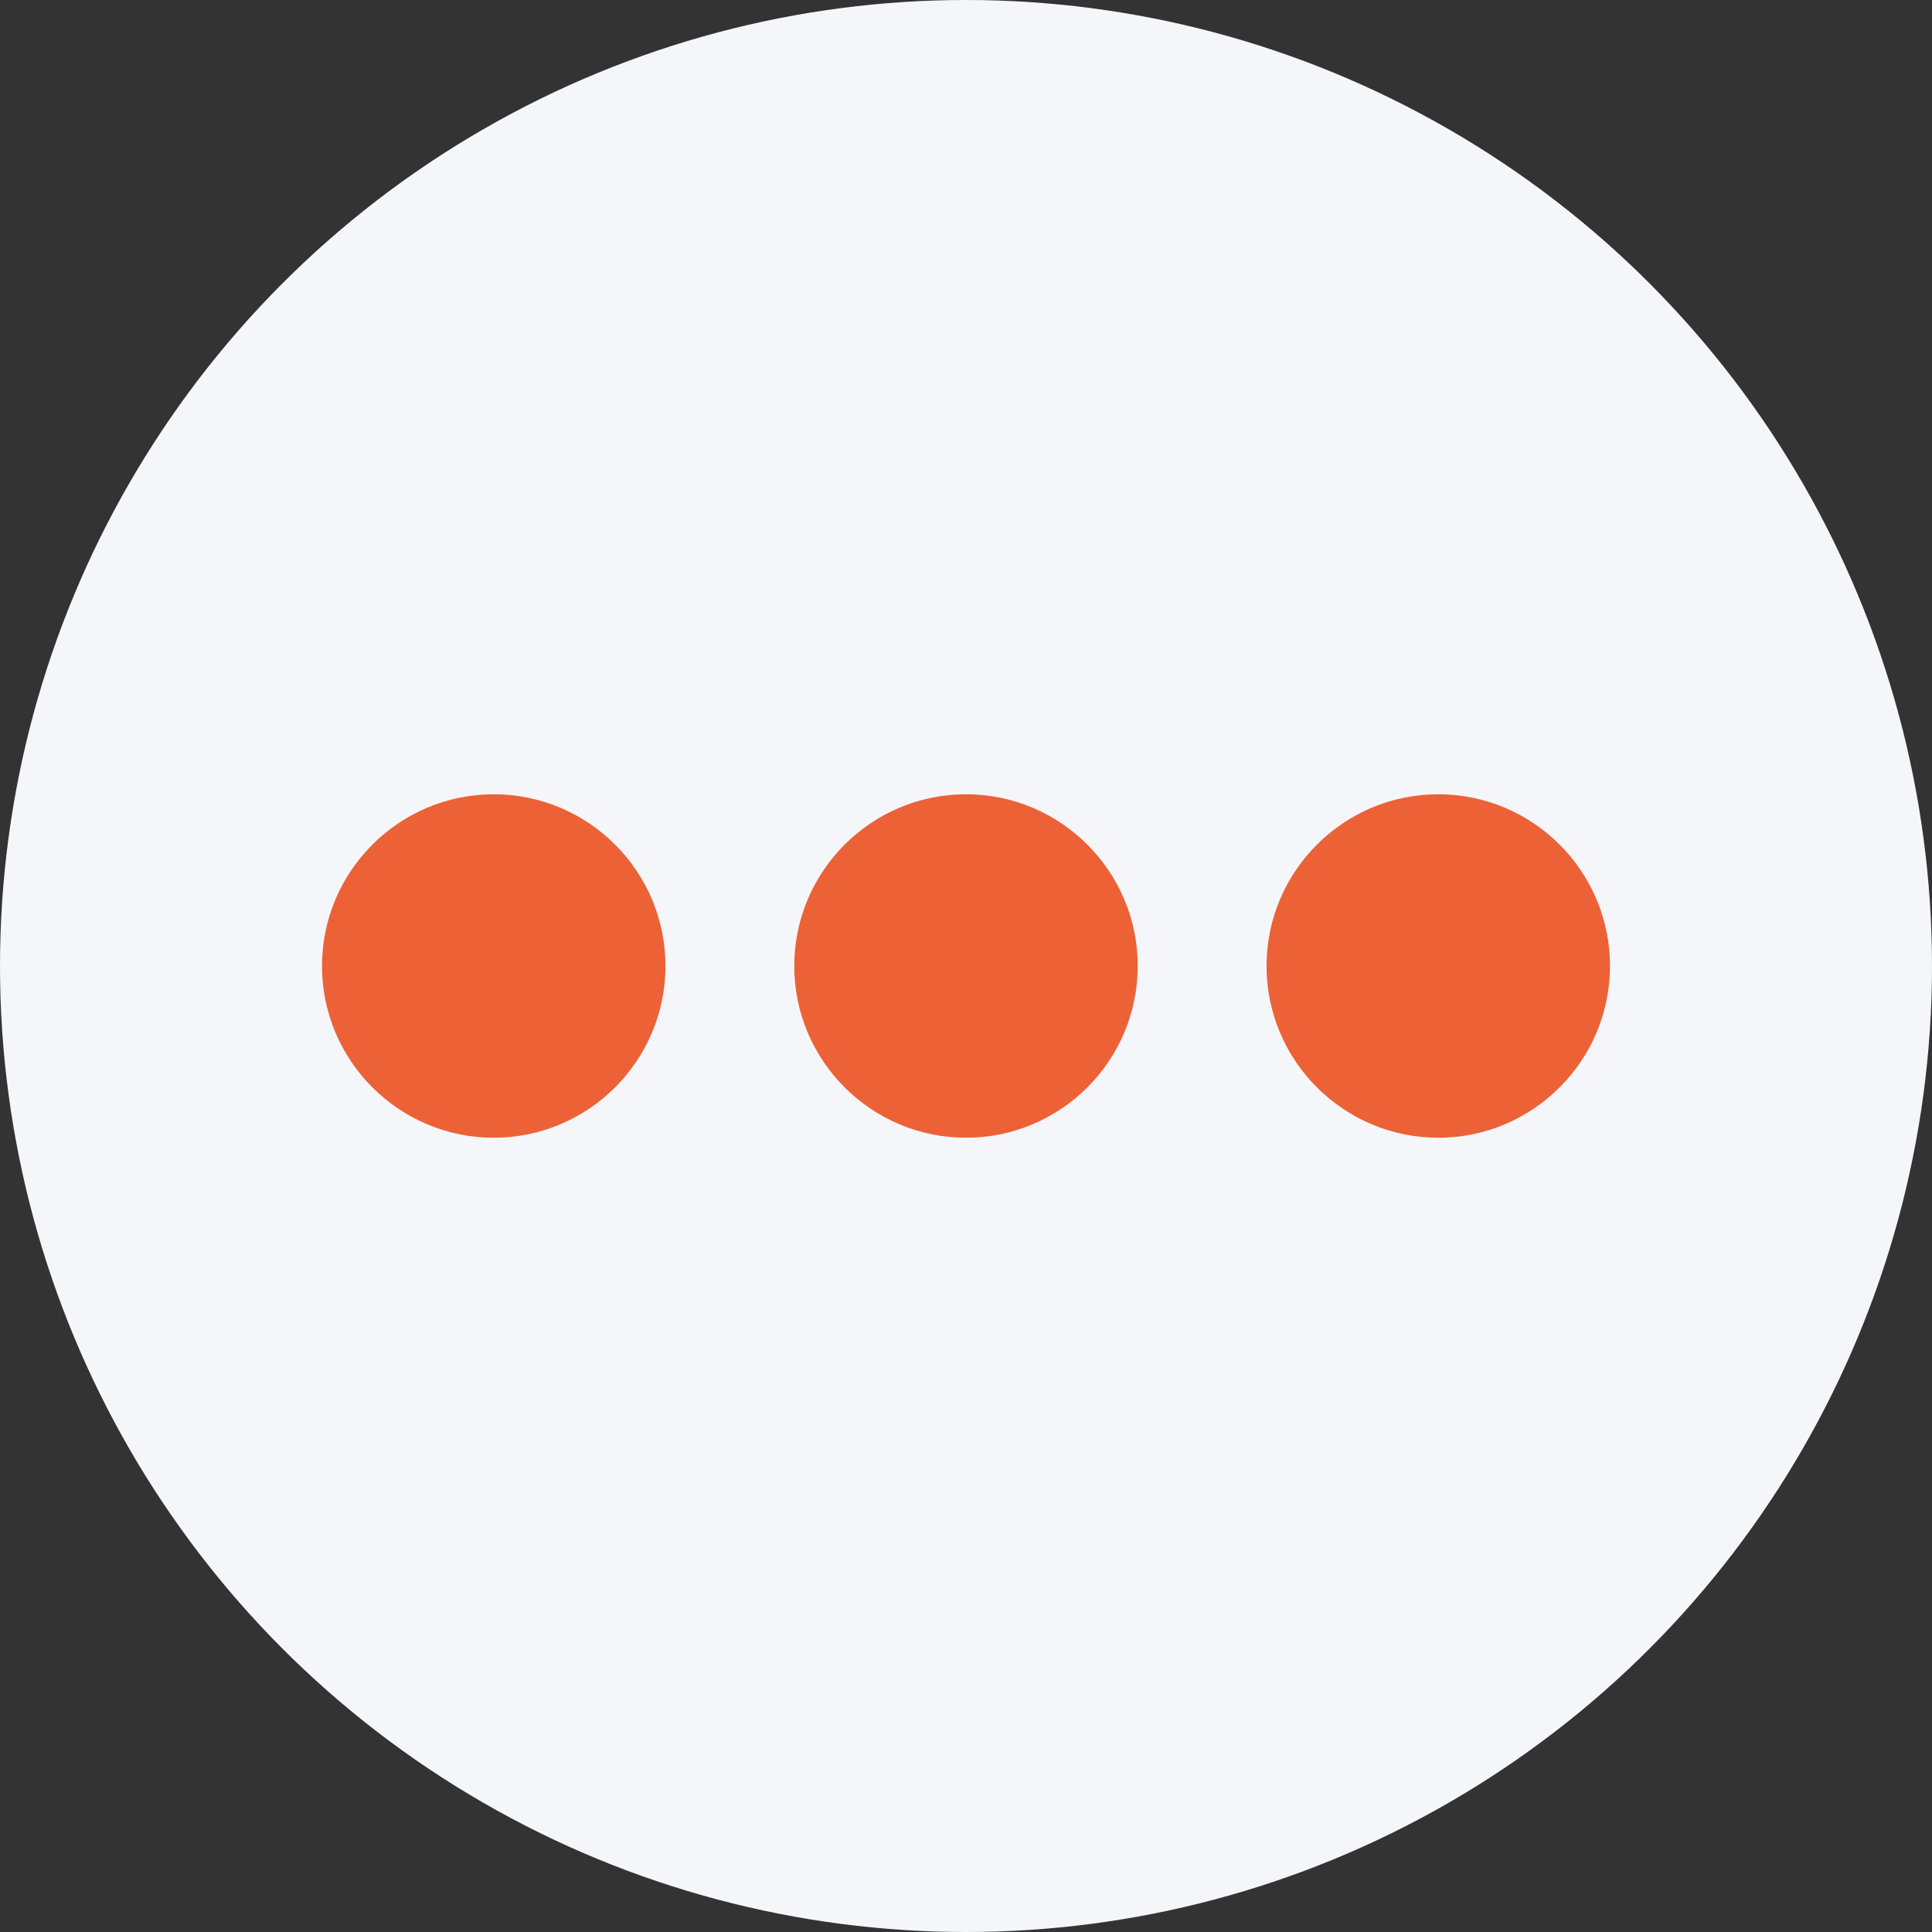 <svg width="36" height="36" viewBox="0 0 36 36" fill="none" xmlns="http://www.w3.org/2000/svg">
<rect x="0" y="0" width="36" height="36" fill="#333333" stroke="none"/>
<circle cx="18" cy="18" r="18" fill="#F5F6FA"/>
<path d="M9.2 14.8C7.436 14.8 6 16.236 6 18C6 19.764 7.436 21.2 9.2 21.2C10.964 21.2 12.4 19.764 12.4 18C12.4 16.236 10.964 14.8 9.2 14.8Z" fill="#EC6236"/>
<path d="M26.8 14.8C25.036 14.8 23.6 16.236 23.6 18C23.6 19.764 25.036 21.2 26.8 21.2C28.564 21.2 30 19.764 30 18C30 16.236 28.564 14.8 26.8 14.8Z" fill="#EC6236"/>
<path d="M18 14.8C16.235 14.8 14.8 16.236 14.8 18C14.8 19.764 16.235 21.2 18 21.2C19.764 21.2 21.2 19.764 21.2 18C21.2 16.236 19.764 14.8 18 14.8Z" fill="#EC6236"/>
</svg>
